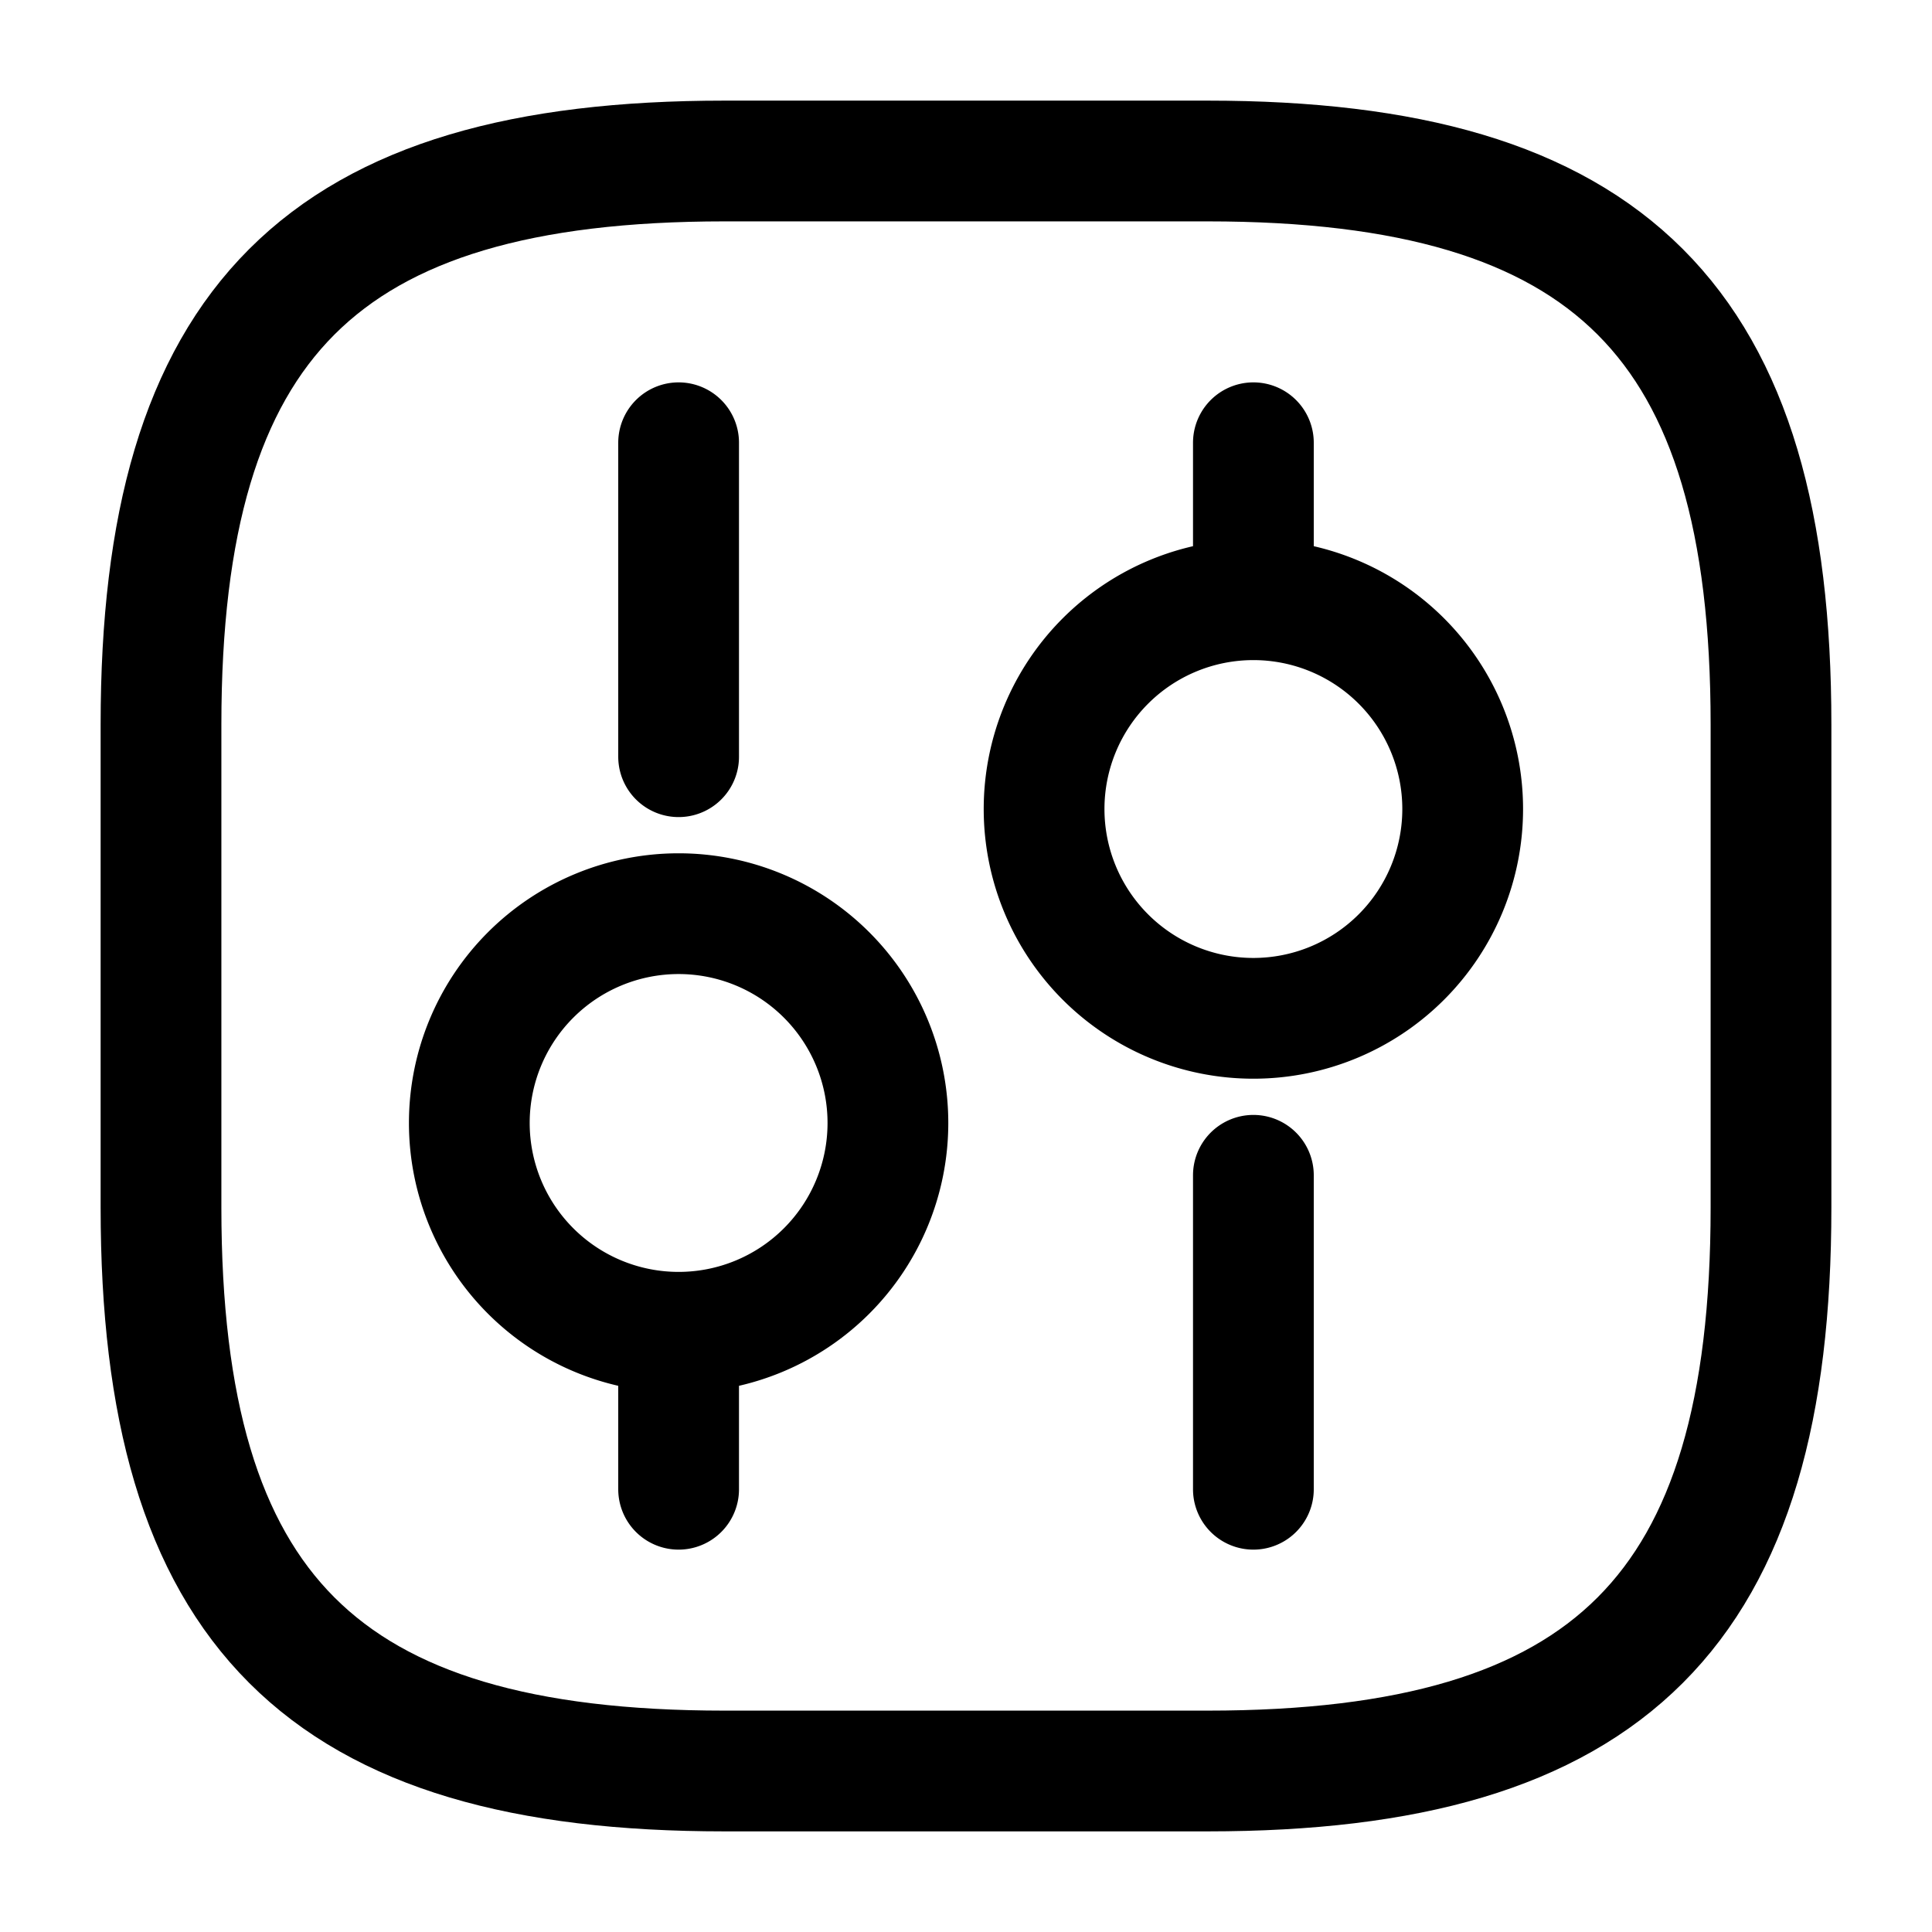 <svg width="24" height="24" fill="none" xmlns="http://www.w3.org/2000/svg" viewBox="0 0 24 24"><path d="M9 22h6c5 0 7-2 7-7V9c0-5-2-7-7-7H9C4 2 2 4 2 9v6c0 5 2 7 7 7z" stroke="currentColor" stroke-width="1.5" stroke-linecap="round" stroke-linejoin="round"/><path d="M15.57 18.5v-3.9M15.57 7.45V5.5M15.57 12.65a2.6 2.6 0 100-5.2 2.6 2.6 0 000 5.2zM8.43 18.5v-1.95M8.43 9.4V5.5M8.43 16.55a2.6 2.6 0 100-5.2 2.6 2.6 0 000 5.2z" stroke="currentColor" stroke-width="1.5" stroke-miterlimit="10" stroke-linecap="round" stroke-linejoin="round"/></svg>